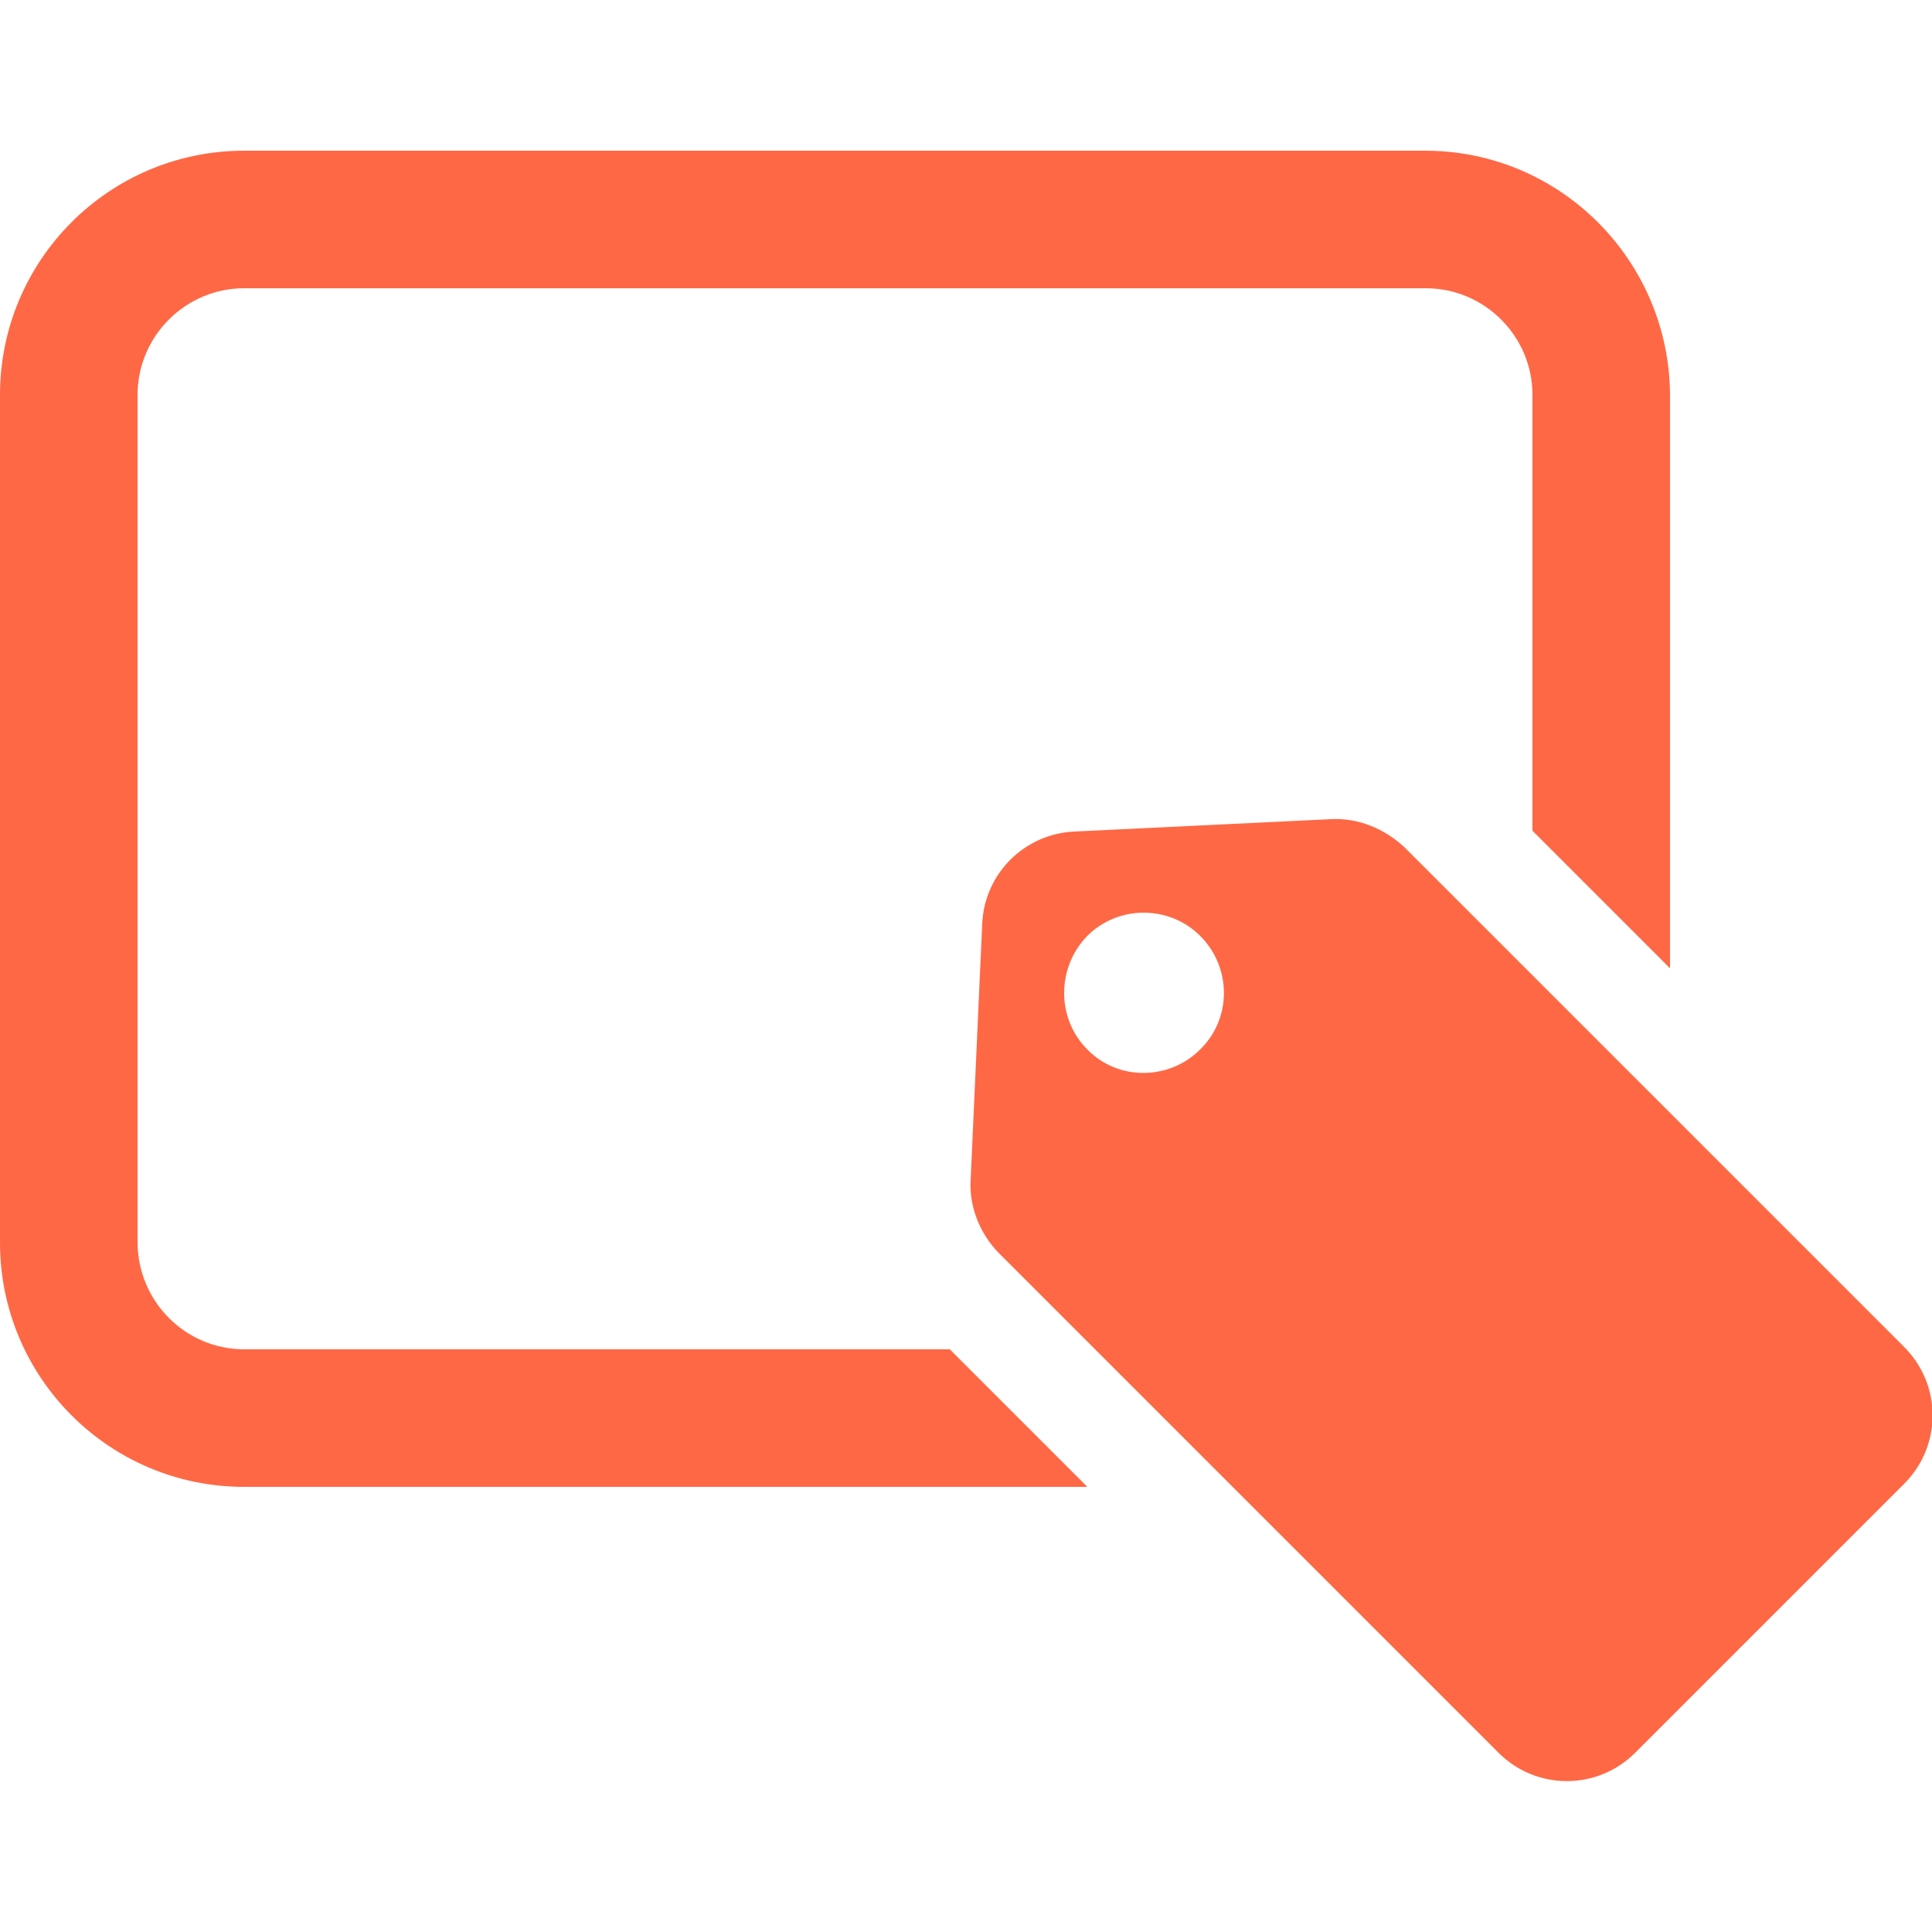 <?xml version="1.0" encoding="utf-8"?>
<!-- Generator: Adobe Illustrator 23.0.1, SVG Export Plug-In . SVG Version: 6.00 Build 0)  -->
<svg version="1.1" id="Layer_1" xmlns="http://www.w3.org/2000/svg" xmlns:xlink="http://www.w3.org/1999/xlink" x="0px" y="0px"
	 viewBox="0 0 25 25" style="enable-background:new 0 0 25 25;" xml:space="preserve">
<style type="text/css">
	.st0{fill:#FF6845;}
</style>
<g>
	<path class="st0" d="M17.22,10.6l-3.32,0.16c-0.64,0.03-1.16,0.54-1.19,1.19l-0.15,3.32c-0.02,0.35,0.12,0.69,0.36,0.94l6.47,6.47
		c0.49,0.49,1.28,0.49,1.77,0l3.48-3.48c0.49-0.49,0.49-1.28,0-1.77l-6.47-6.47C17.91,10.72,17.57,10.58,17.22,10.6z M15.53,13.58
		c-0.4,0.4-1.06,0.41-1.46,0c-0.4-0.4-0.4-1.06,0-1.47c0.4-0.4,1.06-0.4,1.46,0C15.94,12.52,15.94,13.18,15.53,13.58z"/>
	<g>
		<path class="st0" d="M18.44,1.95H3.16C1.41,1.95,0,3.37,0,5.11v10.97c0,1.74,1.41,3.16,3.16,3.16h10.91l-1.78-1.78H3.16
			c-0.76,0-1.38-0.62-1.38-1.39V5.11c0-0.76,0.62-1.38,1.38-1.38h15.29c0.76,0,1.38,0.62,1.38,1.38v5.64l1.78,1.78V5.11
			C21.6,3.37,20.19,1.95,18.44,1.95z"/>
	</g>
</g>
</svg>
